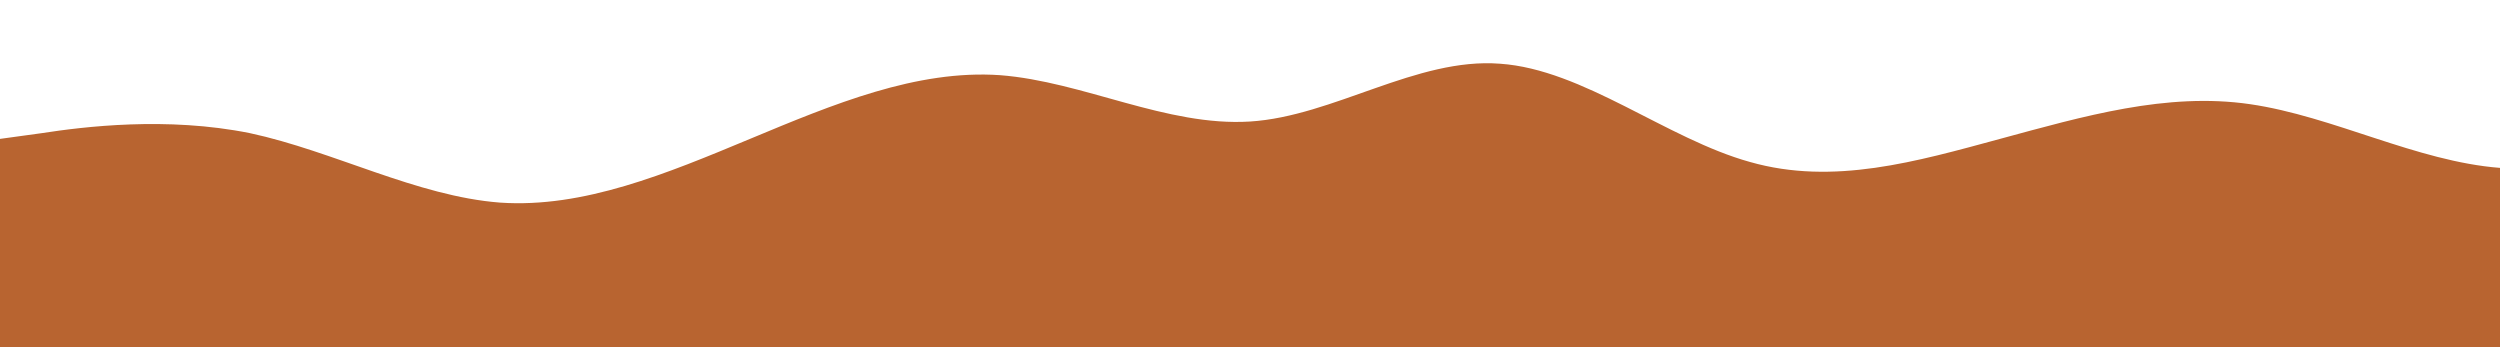 <svg id="wave" style="transform:rotate(180deg); transition: 0.3s" viewBox="0 0 1440 200" version="1.1"
    xmlns="http://www.w3.org/2000/svg">
    <defs>
        <defs>
            <style>
              .cls-1 {
                fill: #b86430;
                fill-rule: evenodd;
              }
            </style>
          </defs>
    </defs>
    <path fill="#b86430" d="M0,80L24,76.7C48,73,96,67,144,76.7C192,87,240,113,288,116.7C336,120,384,100,432,80C480,60,528,40,576,43.3C624,47,672,73,720,70C768,67,816,33,864,36.7C912,40,960,80,1008,93.3C1056,107,1104,93,1152,80C1200,67,1248,53,1296,60C1344,67,1392,93,1440,96.7C1488,100,1536,80,1584,60C1632,40,1680,20,1728,30C1776,40,1824,80,1872,106.7C1920,133,1968,147,2016,140C2064,133,2112,107,2160,83.3C2208,60,2256,40,2304,26.7C2352,13,2400,7,2448,3.3C2496,0,2544,0,2592,23.3C2640,47,2688,93,2736,110C2784,127,2832,113,2880,106.7C2928,100,2976,100,3024,83.3C3072,67,3120,33,3168,33.3C3216,33,3264,67,3312,86.7C3360,107,3408,113,3432,116.7L3456,120L3456,200L3432,200C3408,200,3360,200,3312,200C3264,200,3216,200,3168,200C3120,200,3072,200,3024,200C2976,200,2928,200,2880,200C2832,200,2784,200,2736,200C2688,200,2640,200,2592,200C2544,200,2496,200,2448,200C2400,200,2352,200,2304,200C2256,200,2208,200,2160,200C2112,200,2064,200,2016,200C1968,200,1920,200,1872,200C1824,200,1776,200,1728,200C1680,200,1632,200,1584,200C1536,200,1488,200,1440,200C1392,200,1344,200,1296,200C1248,200,1200,200,1152,200C1104,200,1056,200,1008,200C960,200,912,200,864,200C816,200,768,200,720,200C672,200,624,200,576,200C528,200,480,200,432,200C384,200,336,200,288,200C240,200,192,200,144,200C96,200,48,200,24,200L0,200Z"></path>
</svg>